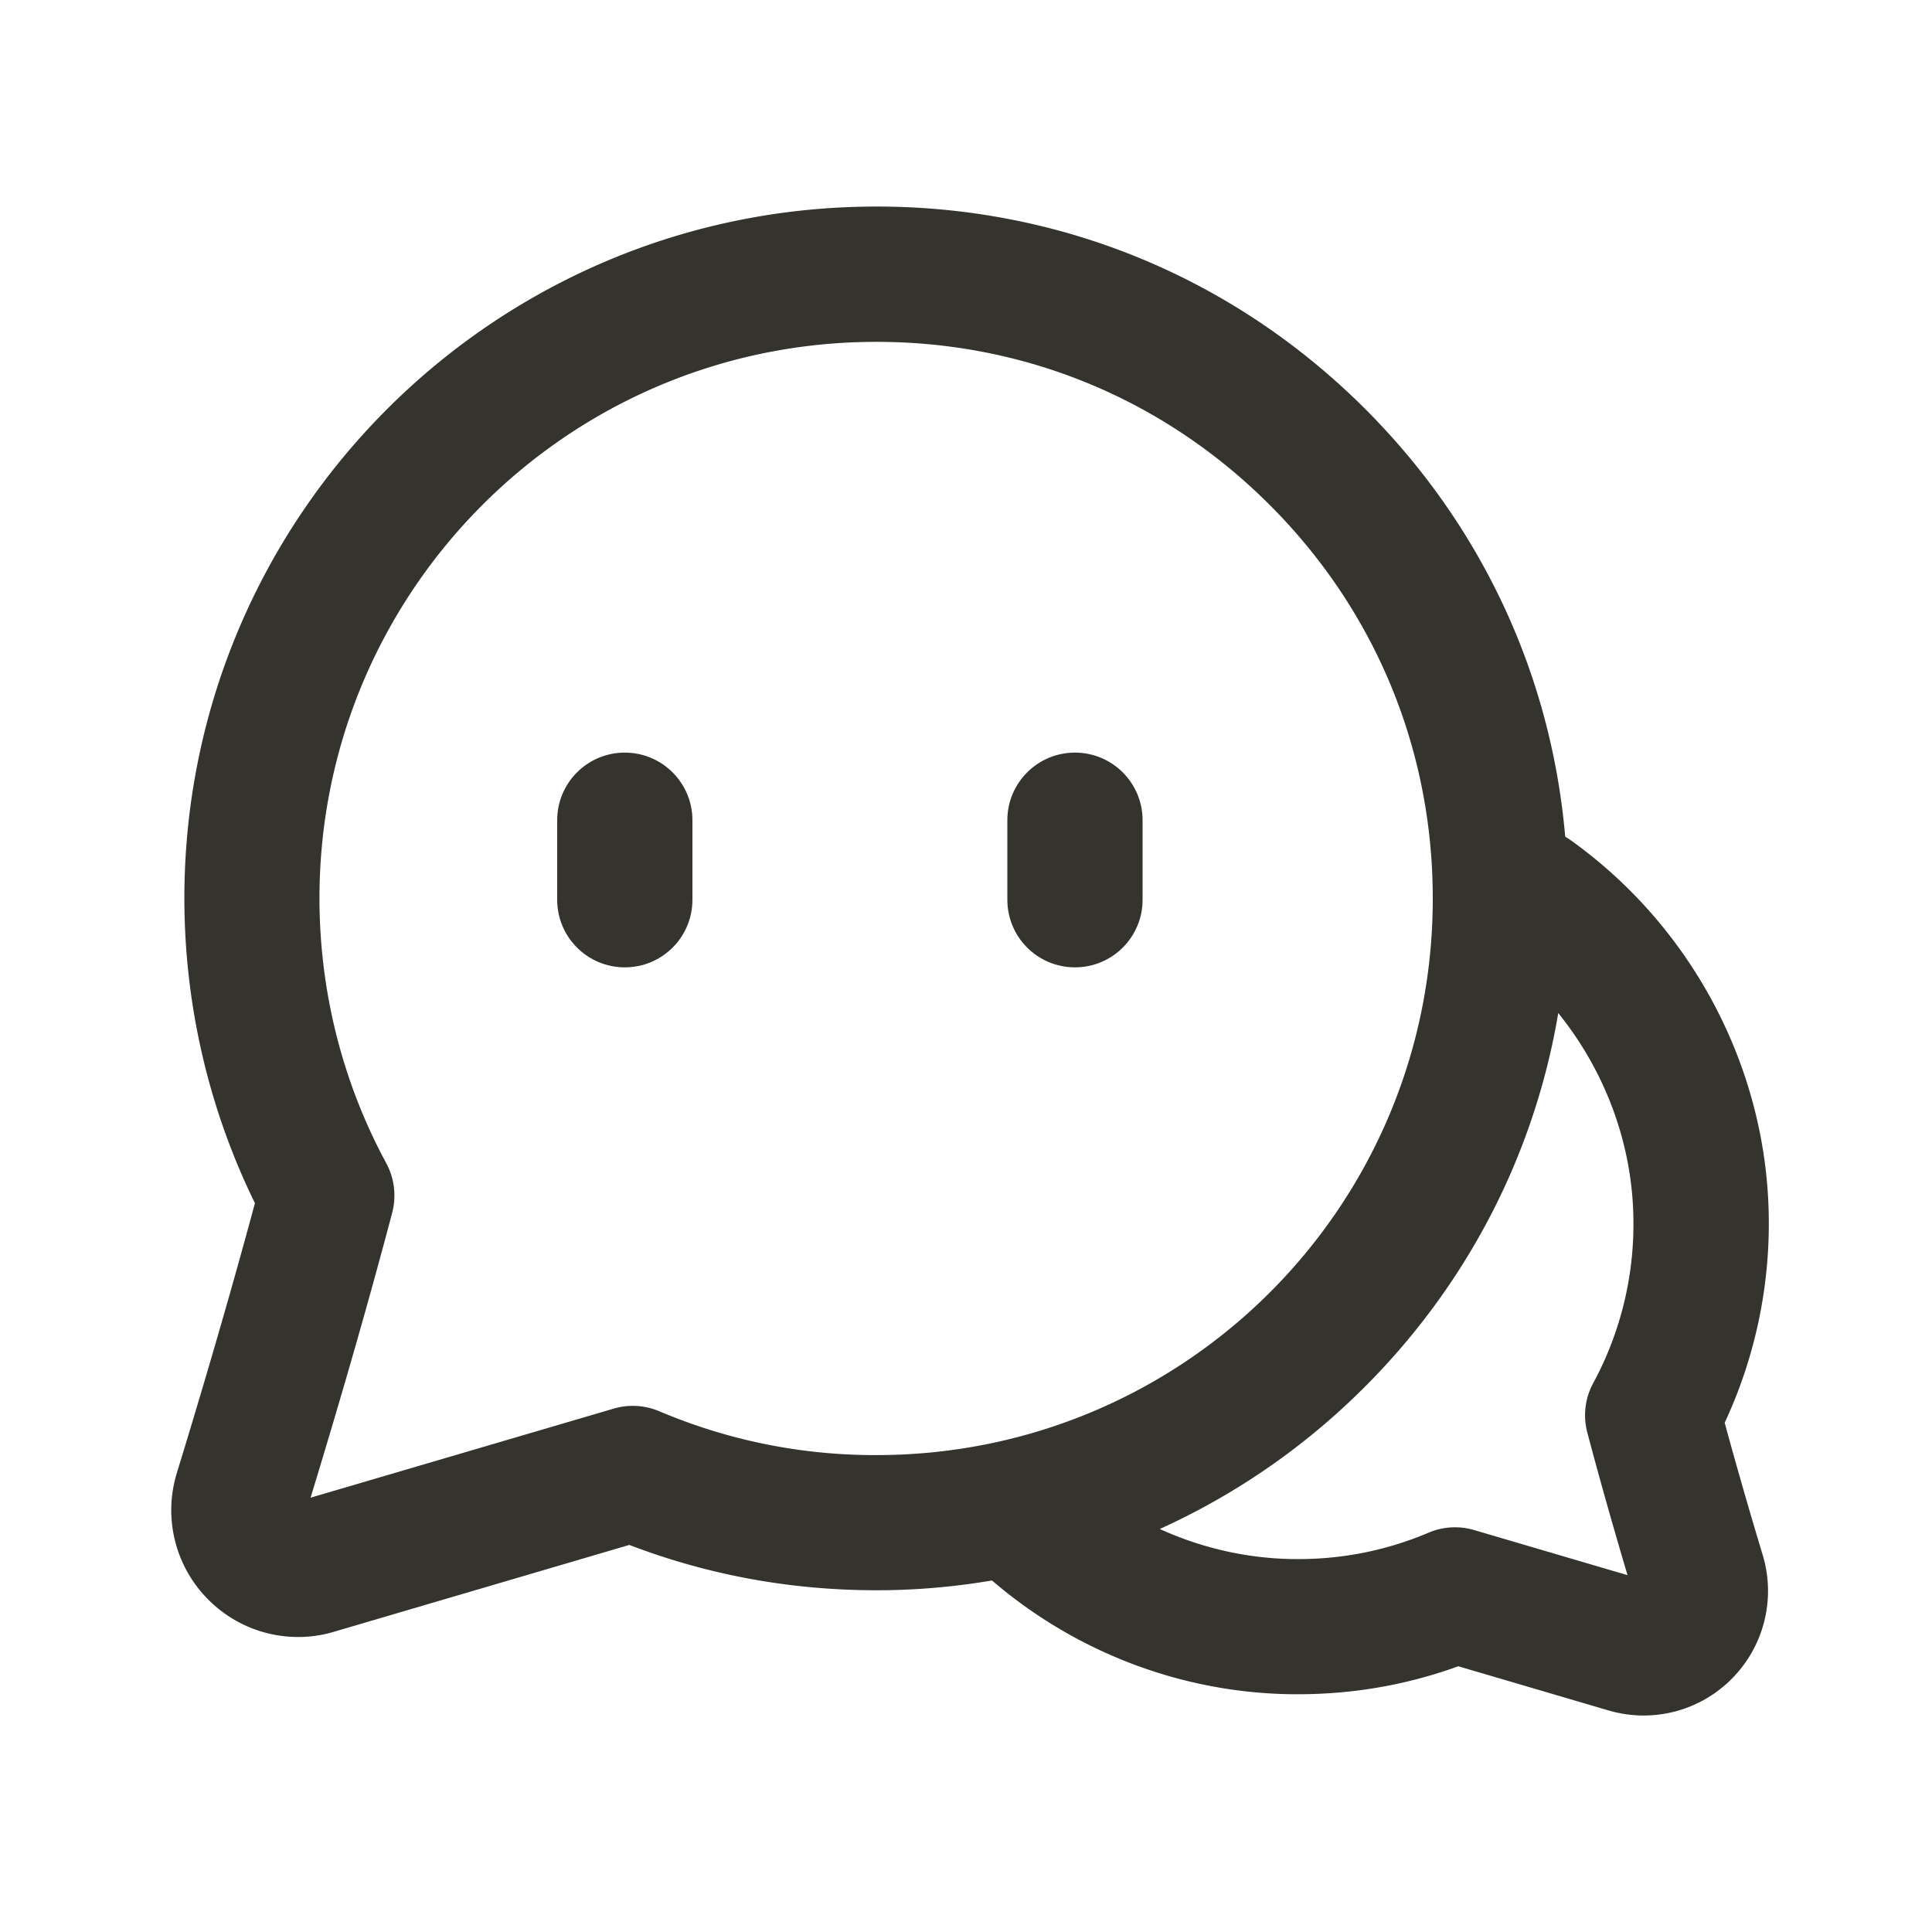 <?xml version="1.0" standalone="no"?><!DOCTYPE svg PUBLIC "-//W3C//DTD SVG 1.1//EN" "http://www.w3.org/Graphics/SVG/1.1/DTD/svg11.dtd"><svg t="1669816545328" class="icon" viewBox="0 0 1024 1024" version="1.1" xmlns="http://www.w3.org/2000/svg" p-id="1435" xmlns:xlink="http://www.w3.org/1999/xlink" width="200" height="200"><path d="M914.125 754.074a249.902 249.902 0 0 0 23.296-112.179c-1.997-77.517-41.216-151.04-104.909-196.557-0.973-0.666-1.946-1.28-2.918-1.894-7.424-85.555-44.134-164.762-105.882-226.56-72.397-72.397-168.806-110.49-271.206-107.213-193.894 6.144-349.645 162.867-354.662 356.813-1.536 59.392 11.315 118.272 37.274 171.213-14.387 53.453-30.208 106.598-41.37 142.95a67.123 67.123 0 0 0 16.435 66.97c12.851 13.005 30.106 20.019 47.821 20.019 6.349 0 12.749-0.87 18.995-2.765l156.57-46.029c43.981 16.845 90.266 24.832 138.035 23.962 18.278-0.358 36.352-2.099 54.17-5.12 43.981 37.786 99.738 59.187 157.286 60.262 30.925 0.563 61.133-4.352 89.856-14.797l79.565 23.398c6.144 1.792 12.442 2.714 18.637 2.714 17.306 0 34.202-6.81 46.797-19.507 17.05-17.203 23.347-42.291 16.384-65.485-7.578-25.088-14.336-48.691-20.173-70.195z m-443.904 17.101c-41.933 0.87-82.586-7.014-120.832-23.194a35.825 35.825 0 0 0-24.115-1.382l-160.666 47.206c12.134-39.731 28.723-95.846 43.264-151.04 2.304-8.806 1.178-18.176-3.123-26.214-24.474-45.158-36.659-96.358-35.328-148.173 4.045-156.006 129.331-282.061 285.286-287.027 82.586-2.662 160 28.006 218.266 86.272 58.266 58.266 88.883 135.731 86.272 218.266-4.966 156.979-131.942 282.317-289.024 285.286z m374.221-38.093a35.676 35.676 0 0 0-3.123 26.214c6.042 22.938 13.21 48.282 21.299 75.571l-81.306-23.91a35.84 35.84 0 0 0-24.115 1.382c-23.04 9.779-47.565 14.49-72.858 13.978-24.115-0.461-47.821-5.99-69.632-15.923a368.307 368.307 0 0 0 106.906-73.574c55.603-54.886 91.648-124.57 104.294-199.885 24.371 30.208 38.758 67.789 39.782 106.803a177.203 177.203 0 0 1-21.248 89.344z" fill="#34332E" p-id="1436"></path><path d="M331.162 398.899c-19.814 0-35.84 16.026-35.84 35.84v42.138c0 19.814 16.026 35.84 35.84 35.84s35.84-16.026 35.84-35.84v-42.138c0-19.763-16.026-35.84-35.84-35.84zM569.754 398.899c-19.814 0-35.84 16.026-35.84 35.84v42.138c0 19.814 16.026 35.84 35.84 35.84s35.84-16.026 35.84-35.84v-42.138c0-19.763-16.026-35.84-35.84-35.84z" fill="#34332E" p-id="1437"></path></svg>